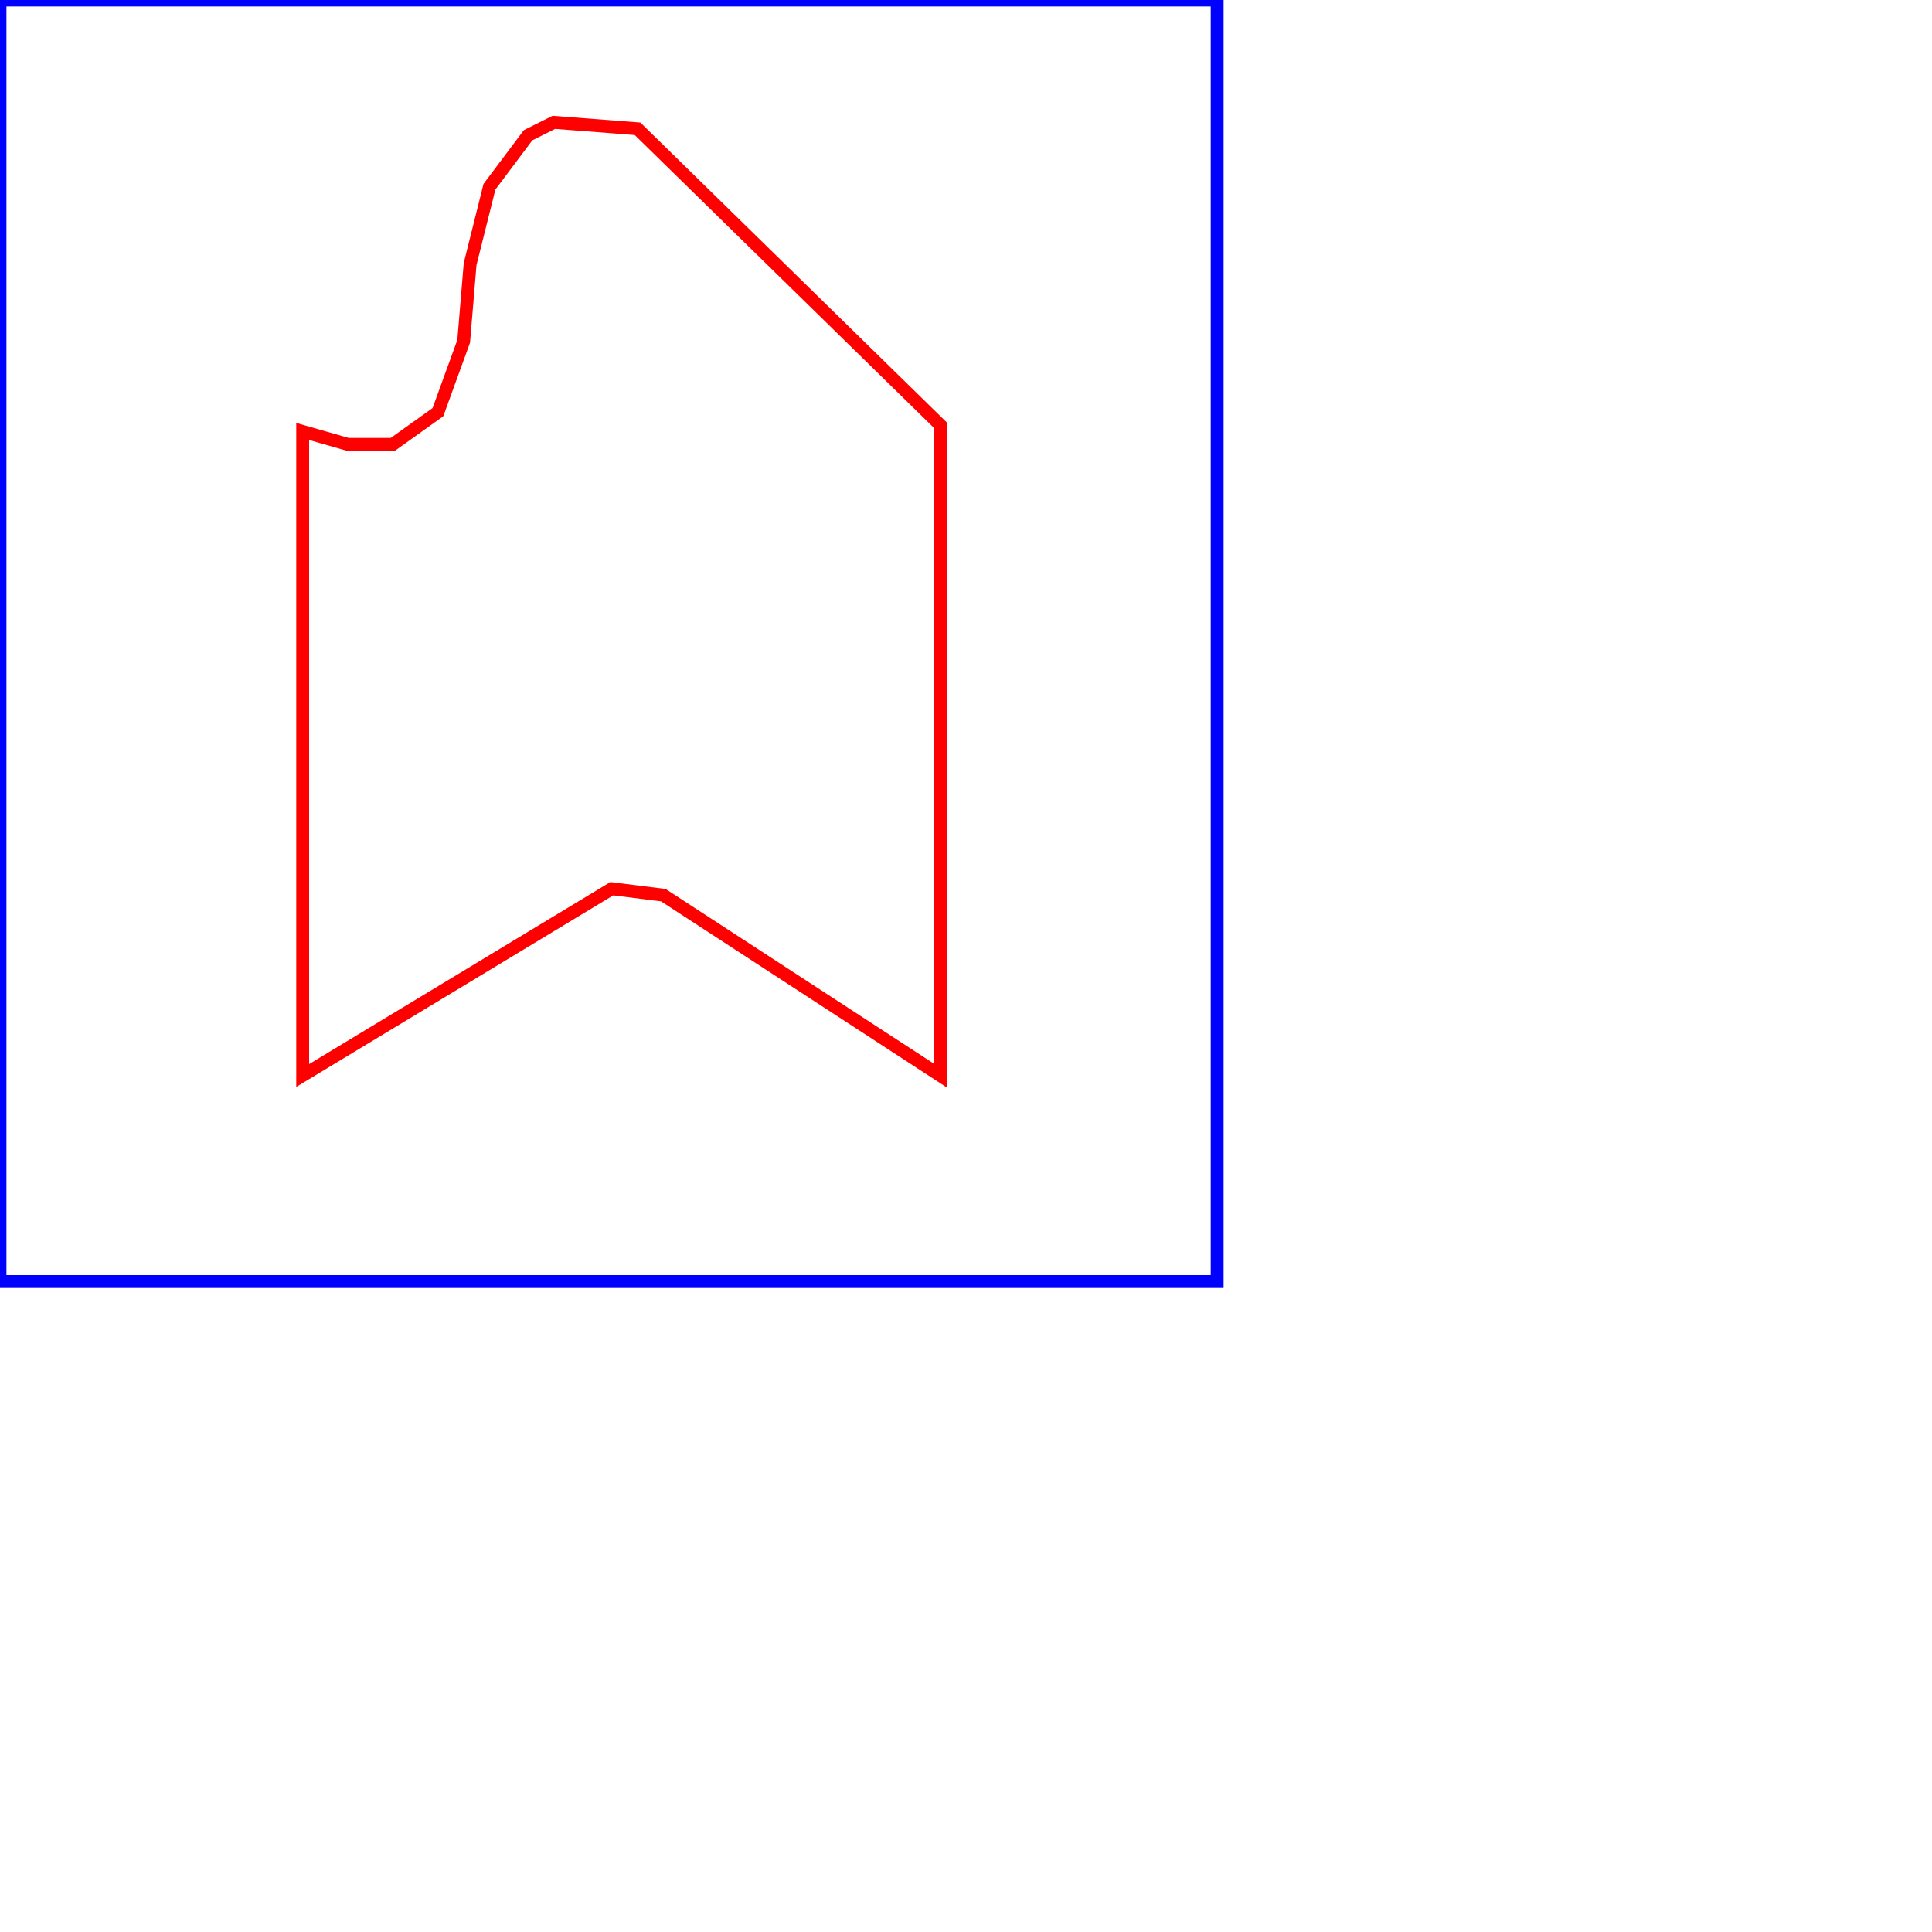 <svg viewBox="0 0 300 300" xmlns="http://www.w3.org/2000/svg">
<path d="M0,0 L0,199 L189,199 L189,0 z" fill="none" id="parent" stroke="blue" stroke-width="2"/>
<path d="M82,21 L76,29 L73,41 L72,53 L68,64 L61,69 L54,69 L47,67 L47,167 L95,138 L103,139 L146,167 L146,66 L99,20 L86,19 z" fill="none" id="child1" stroke="red" stroke-width="2"/>
</svg>
